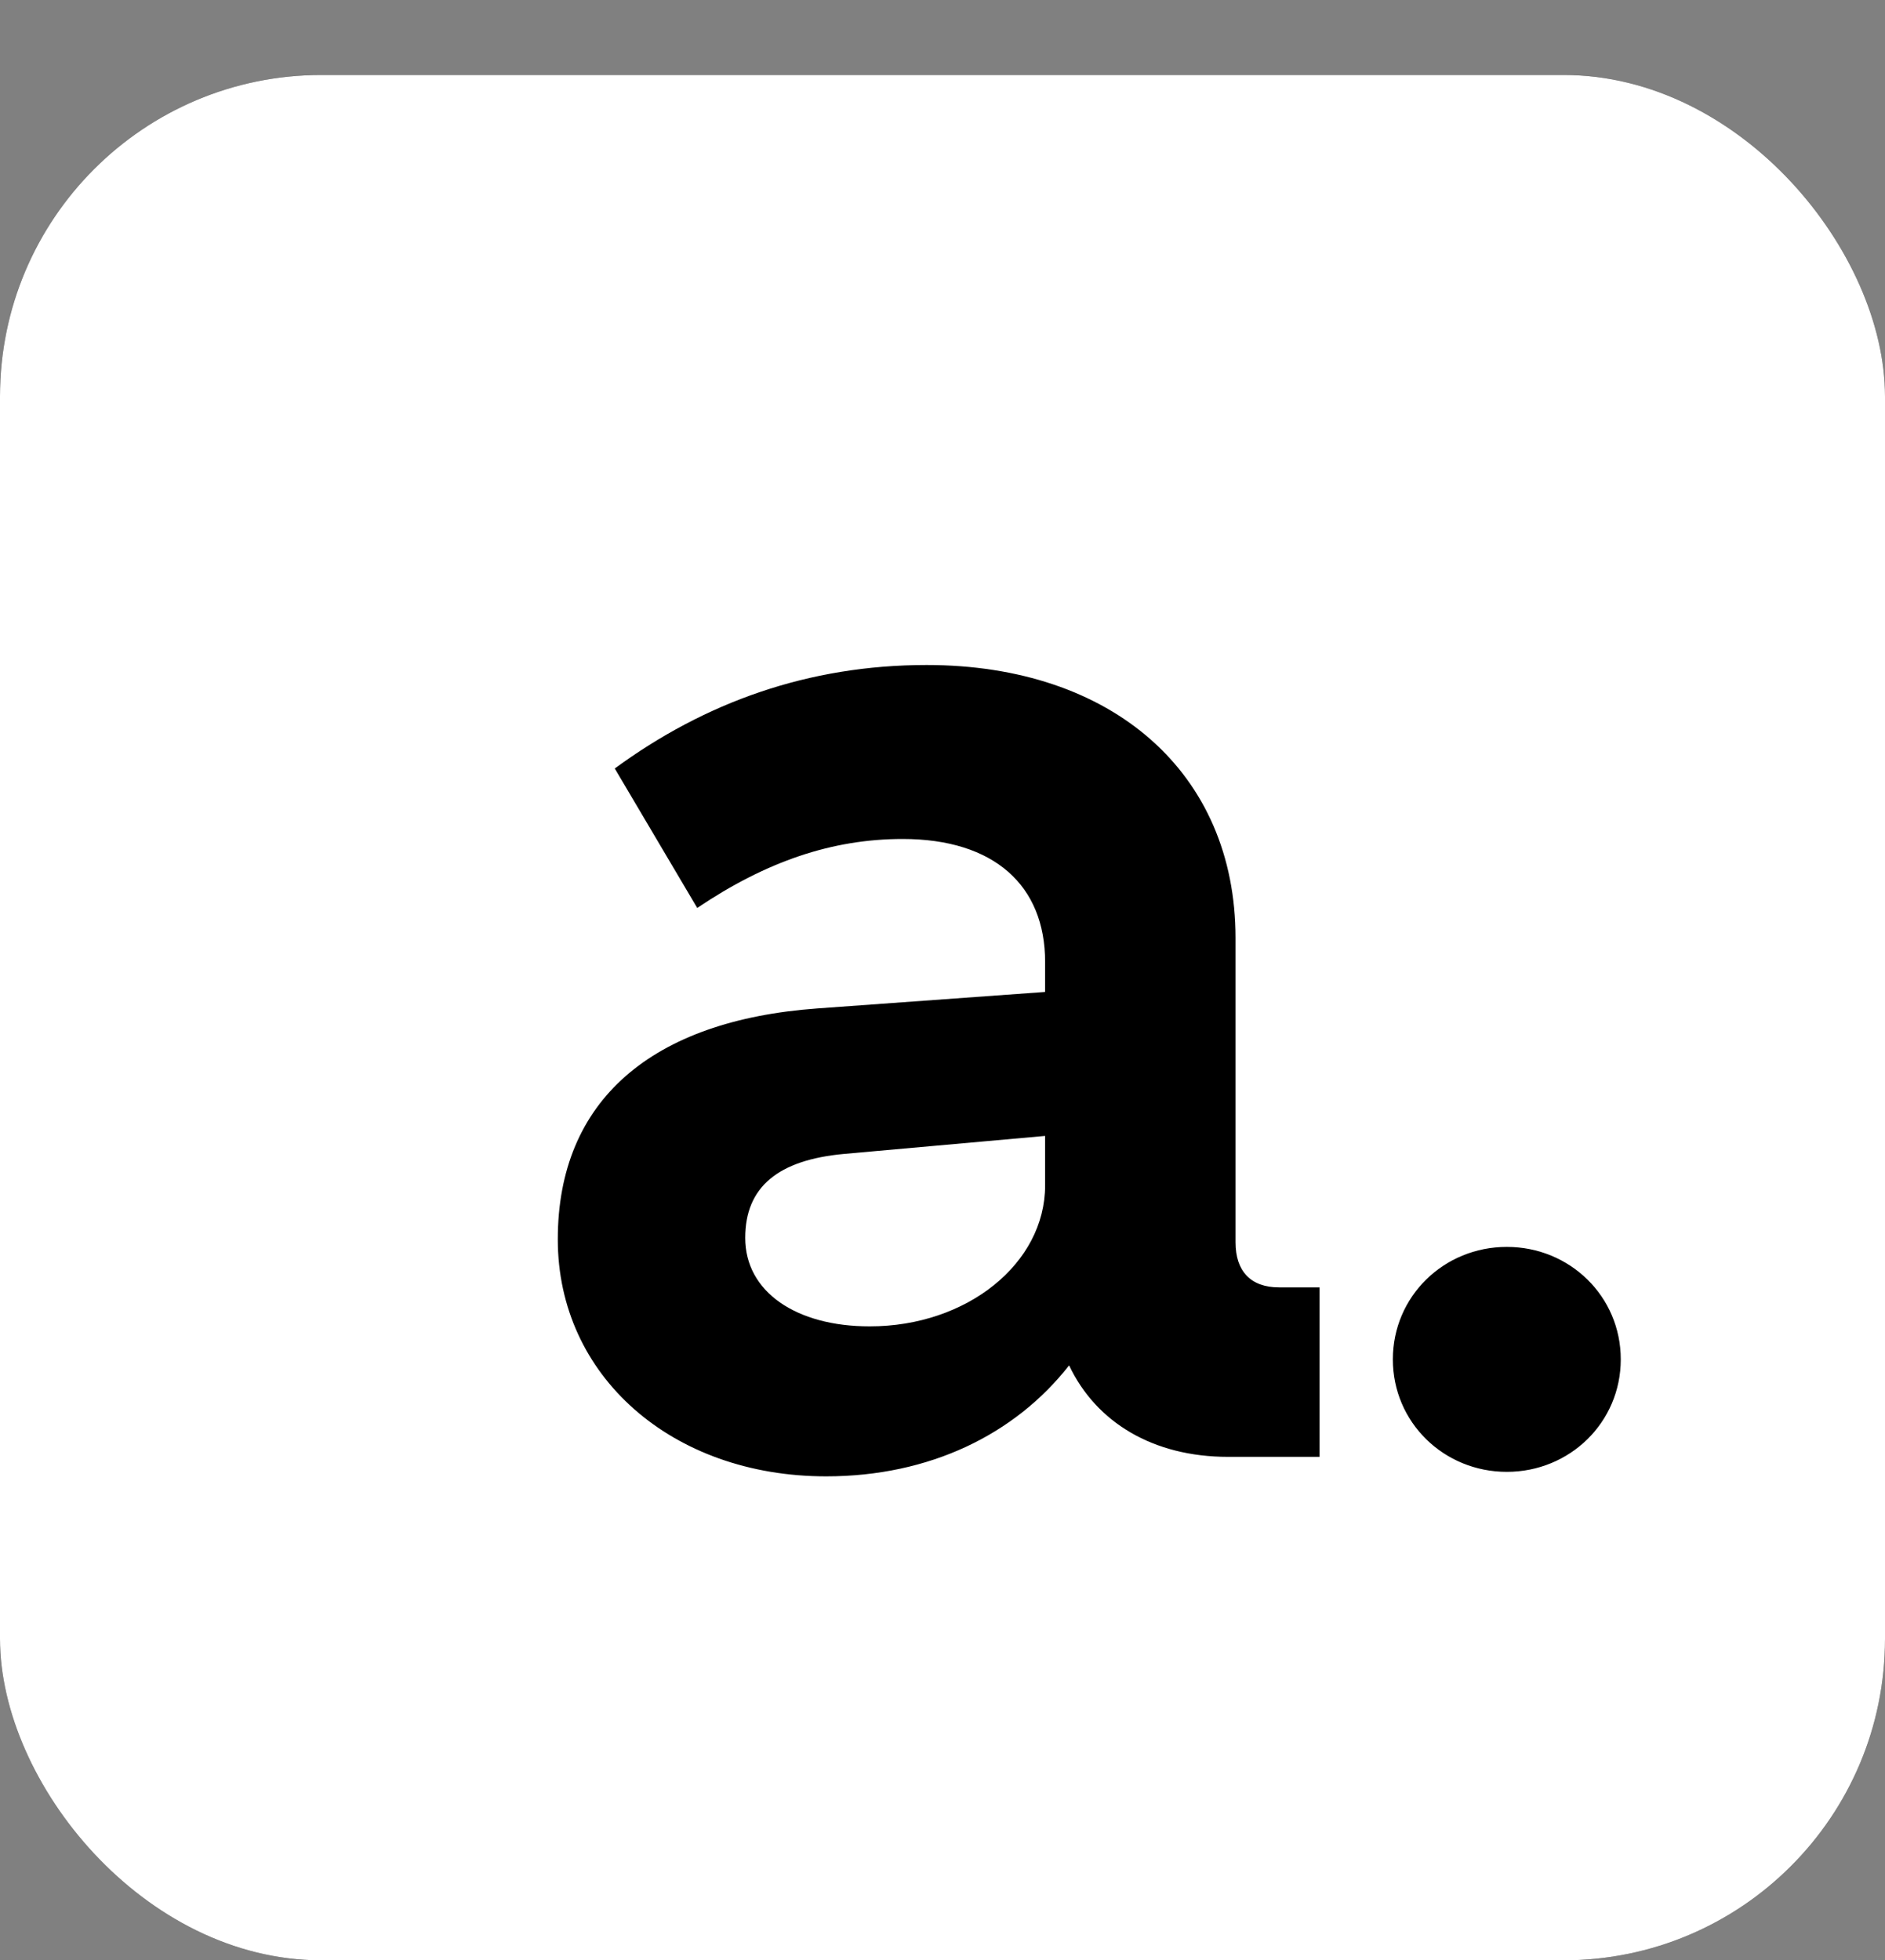 <svg width="176" height="183" viewBox="0 0 176 183" fill="none" xmlns="http://www.w3.org/2000/svg">
<rect x="0" y="0" width="176" height="183" fill="#808080" stroke="none"/>
<rect y="7" width="176" height="176" rx="30" fill="black"/>
<rect y="7" width="176" height="176" rx="30" fill="white"/>
<path d="M47.08 112.7C47.08 99.68 55.9 92.26 71.3 91.14L92.58 89.6V86.8C92.58 79.66 87.82 75.32 79.28 75.32C72.7 75.32 66.54 77.42 60.1 81.76L52.4 68.74C60.8 62.58 70.46 59.08 81.52 59.08C98.88 59.08 110.36 69.16 110.36 84.56V112.98C110.36 115.64 111.76 117.18 114.42 117.18H118.2V133H109.66C102.66 133 97.34 129.78 94.82 124.46C89.78 130.9 81.8 134.82 72.14 134.82C57.72 134.82 47.08 125.44 47.08 112.7ZM64.58 112.56C64.58 117.6 69.34 120.82 76.2 120.82C85.3 120.82 92.58 114.94 92.58 107.66V103.04L73.82 104.72C67.66 105.28 64.58 107.8 64.58 112.56ZM135.689 113.4C141.569 113.4 146.329 118.02 146.329 123.9C146.329 129.78 141.569 134.4 135.689 134.4C129.809 134.4 125.049 129.78 125.049 123.9C125.049 118.02 129.809 113.4 135.689 113.4Z" fill="black"/>
<rect y="7" width="176" height="176" rx="30" fill="black"/>
<rect y="7" width="176" height="176" rx="30" fill="white"/>
<path d="M52.08 115.7C52.08 102.68 60.9 95.26 76.3 94.14L97.58 92.6V89.8C97.58 82.66 92.82 78.32 84.28 78.32C77.7 78.32 71.54 80.42 65.1 84.76L57.4 71.74C65.8 65.58 75.46 62.08 86.52 62.08C103.88 62.08 115.36 72.16 115.36 87.56V115.98C115.36 118.64 116.76 120.18 119.42 120.18H123.2V136H114.66C107.66 136 102.34 132.78 99.82 127.46C94.78 133.9 86.8 137.82 77.14 137.82C62.72 137.82 52.08 128.44 52.08 115.7ZM69.58 115.56C69.58 120.6 74.34 123.82 81.2 123.82C90.3 123.82 97.58 117.94 97.58 110.66V106.04L78.82 107.72C72.66 108.28 69.58 110.8 69.58 115.56ZM140.689 116.4C146.569 116.4 151.329 121.02 151.329 126.9C151.329 132.78 146.569 137.4 140.689 137.4C134.809 137.4 130.049 132.78 130.049 126.9C130.049 121.02 134.809 116.4 140.689 116.4Z" fill="black"/>
</svg>
